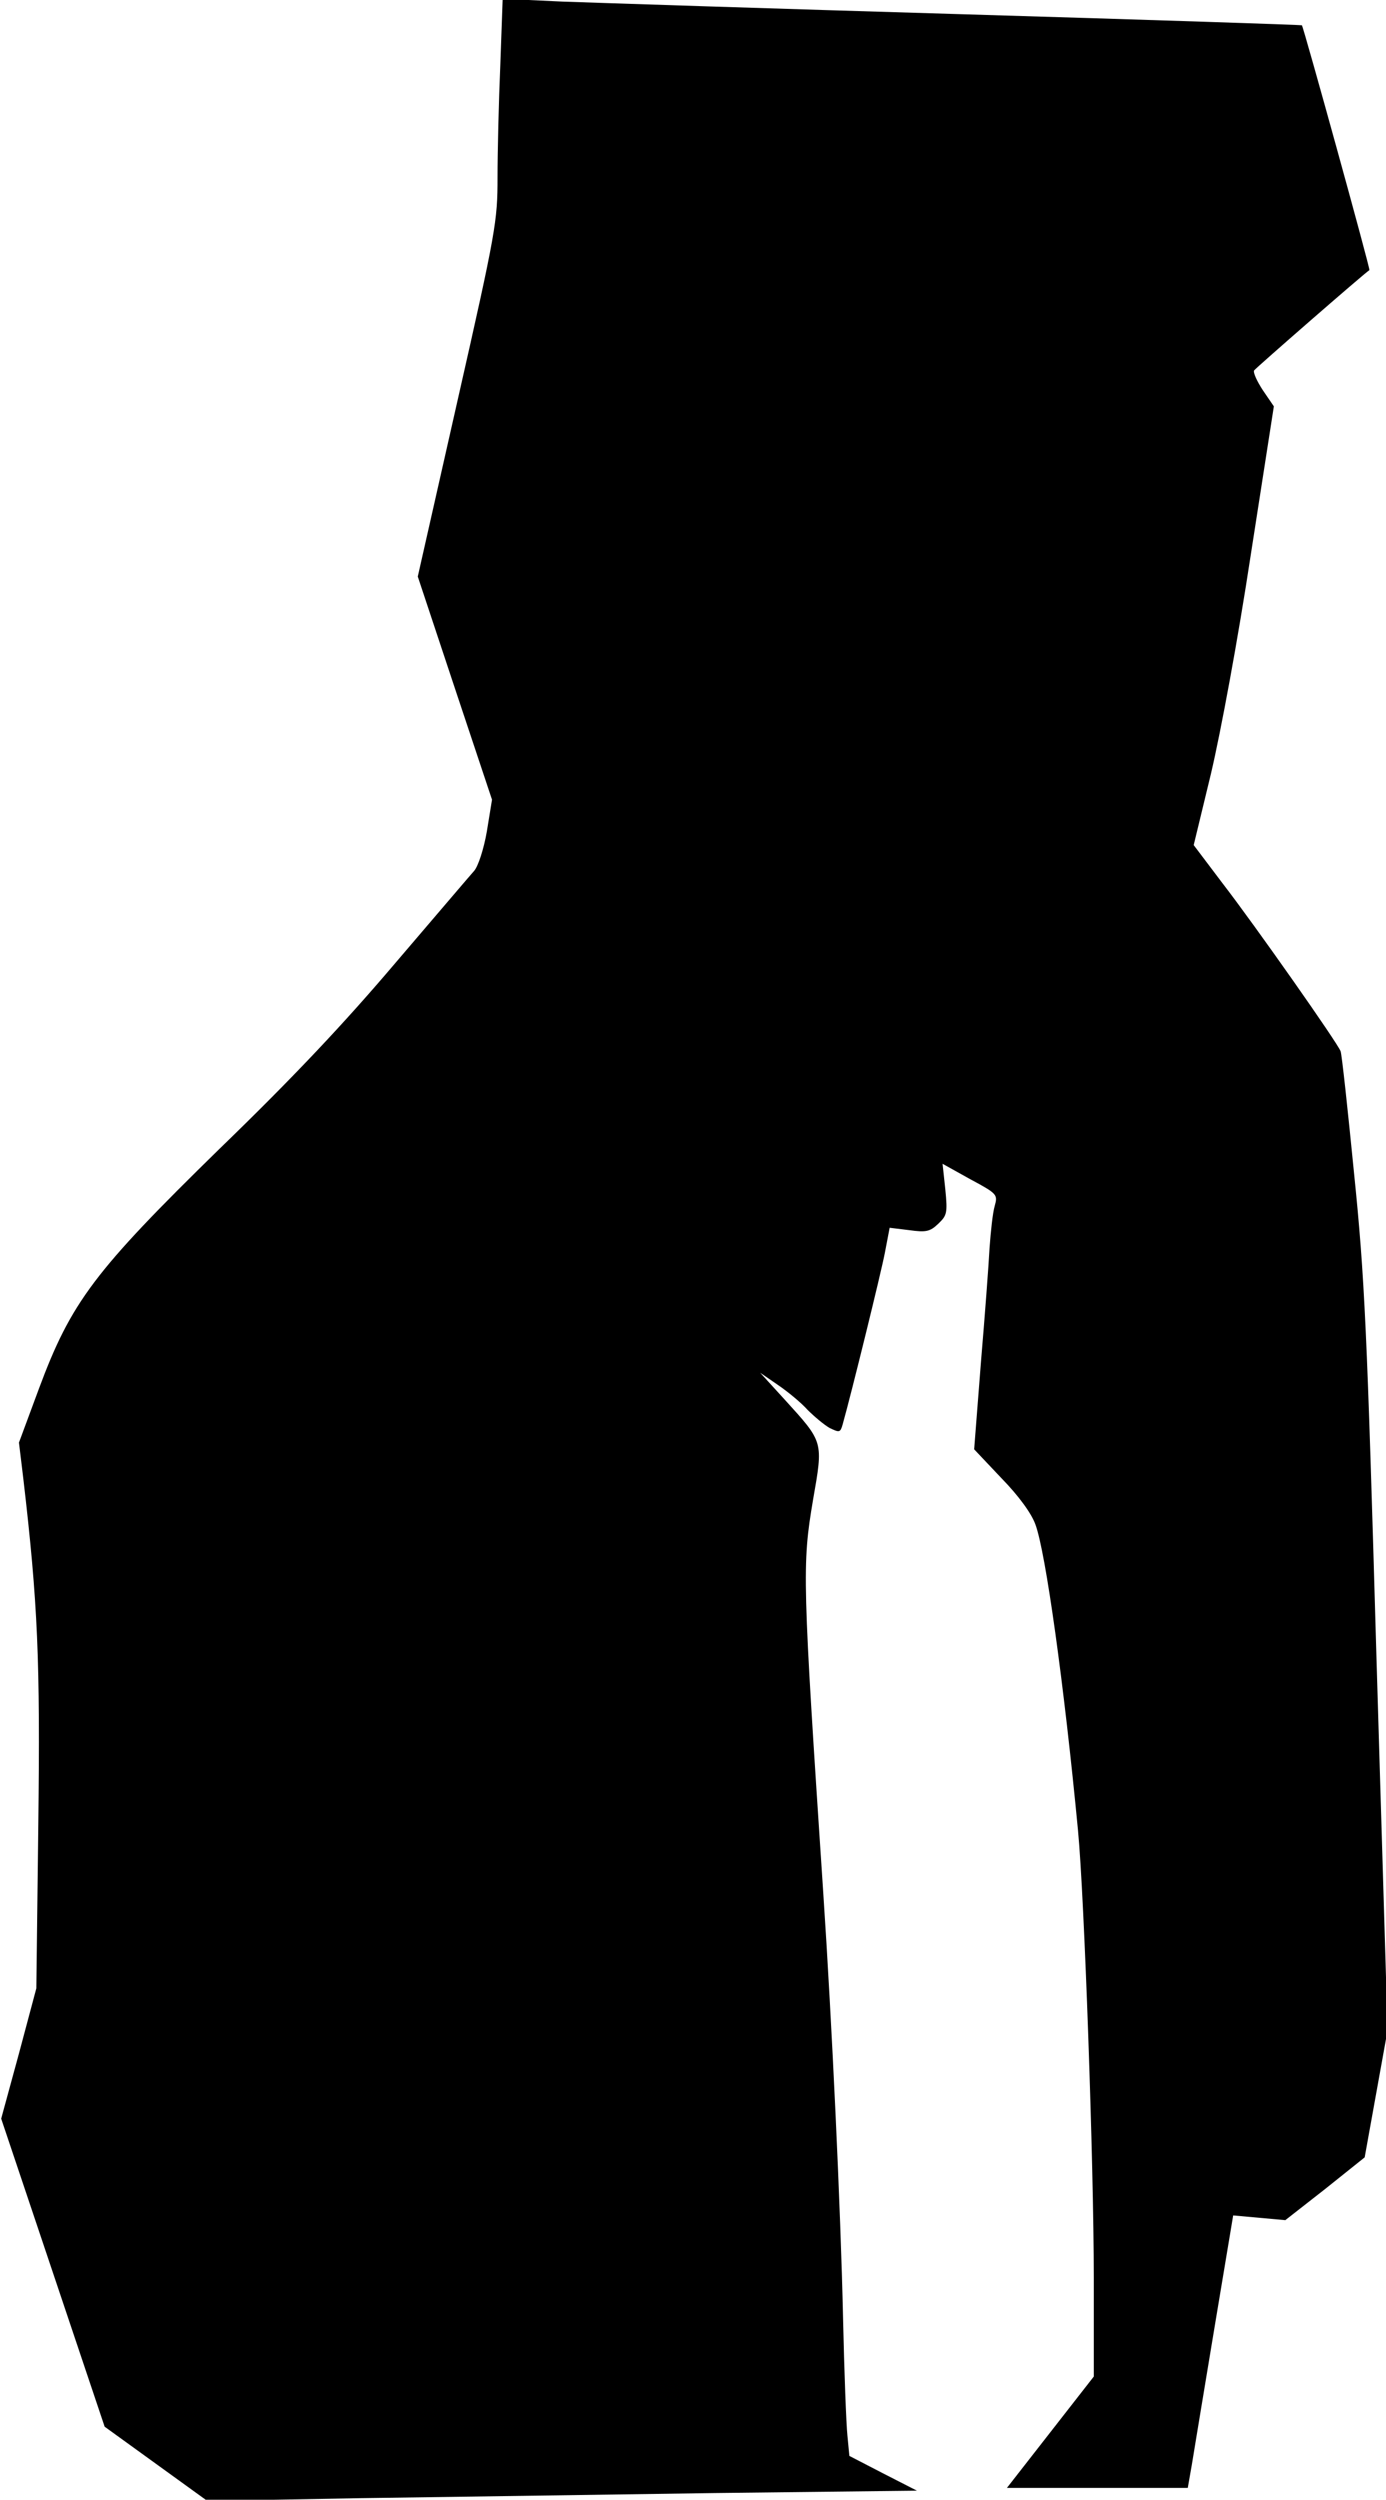 <?xml version="1.0" standalone="no"?>
<!DOCTYPE svg PUBLIC "-//W3C//DTD SVG 20010904//EN"
 "http://www.w3.org/TR/2001/REC-SVG-20010904/DTD/svg10.dtd">
<svg version="1.0" xmlns="http://www.w3.org/2000/svg"
 width="351pt" height="633pt" viewBox="0 0 351 633"
 preserveAspectRatio="xMidYMid meet">
<g transform="translate(0,633) scale(0.1,-0.1)"
fill="#000000" stroke="none">
<path fill="#000000" stroke="none" d="M1267 6165 c-4 -93 -7 -220 -7 -284 0
-111 -4 -136 -101 -564 l-101 -447 94 -283 94 -282 -13 -80 c-8 -46 -22 -88
-32 -100 -10 -11 -100 -117 -201 -235 -129 -152 -258 -289 -444 -469 -317
-310 -376 -388 -458 -609 l-50 -135 11 -91 c37 -317 43 -460 38 -876 l-5 -415
-44 -165 -45 -165 131 -390 131 -390 130 -94 130 -94 390 7 c215 3 619 9 898
13 l509 6 -86 44 -85 44 -5 52 c-3 29 -8 162 -11 297 -6 275 -28 745 -50 1075
-53 799 -54 831 -26 997 26 149 27 145 -71 253 l-63 69 45 -31 c25 -17 59 -45
75 -63 17 -17 42 -38 56 -46 25 -12 27 -12 33 9 22 78 97 383 107 435 l12 63
49 -6 c43 -6 53 -4 74 16 22 21 24 27 18 87 l-7 65 70 -39 c69 -37 70 -39 62
-68 -5 -17 -10 -65 -13 -106 -2 -41 -12 -173 -22 -292 l-17 -218 69 -73 c43
-44 76 -89 86 -117 26 -69 73 -408 108 -775 16 -166 40 -847 40 -1132 l0 -251
-110 -141 -110 -141 229 0 229 0 10 57 c5 32 31 187 57 345 l48 288 66 -6 66
-6 101 79 100 80 29 161 29 161 -28 938 c-24 841 -30 968 -57 1233 -16 162
-31 301 -34 308 -7 20 -217 319 -298 424 l-74 98 44 182 c25 107 68 338 101
556 l58 373 -28 41 c-15 23 -25 45 -22 50 4 6 278 245 292 254 3 1 -167 616
-171 620 -1 1 -389 14 -862 28 -473 14 -928 29 -1011 32 l-151 7 -6 -168z"/>
</g>
</svg>
